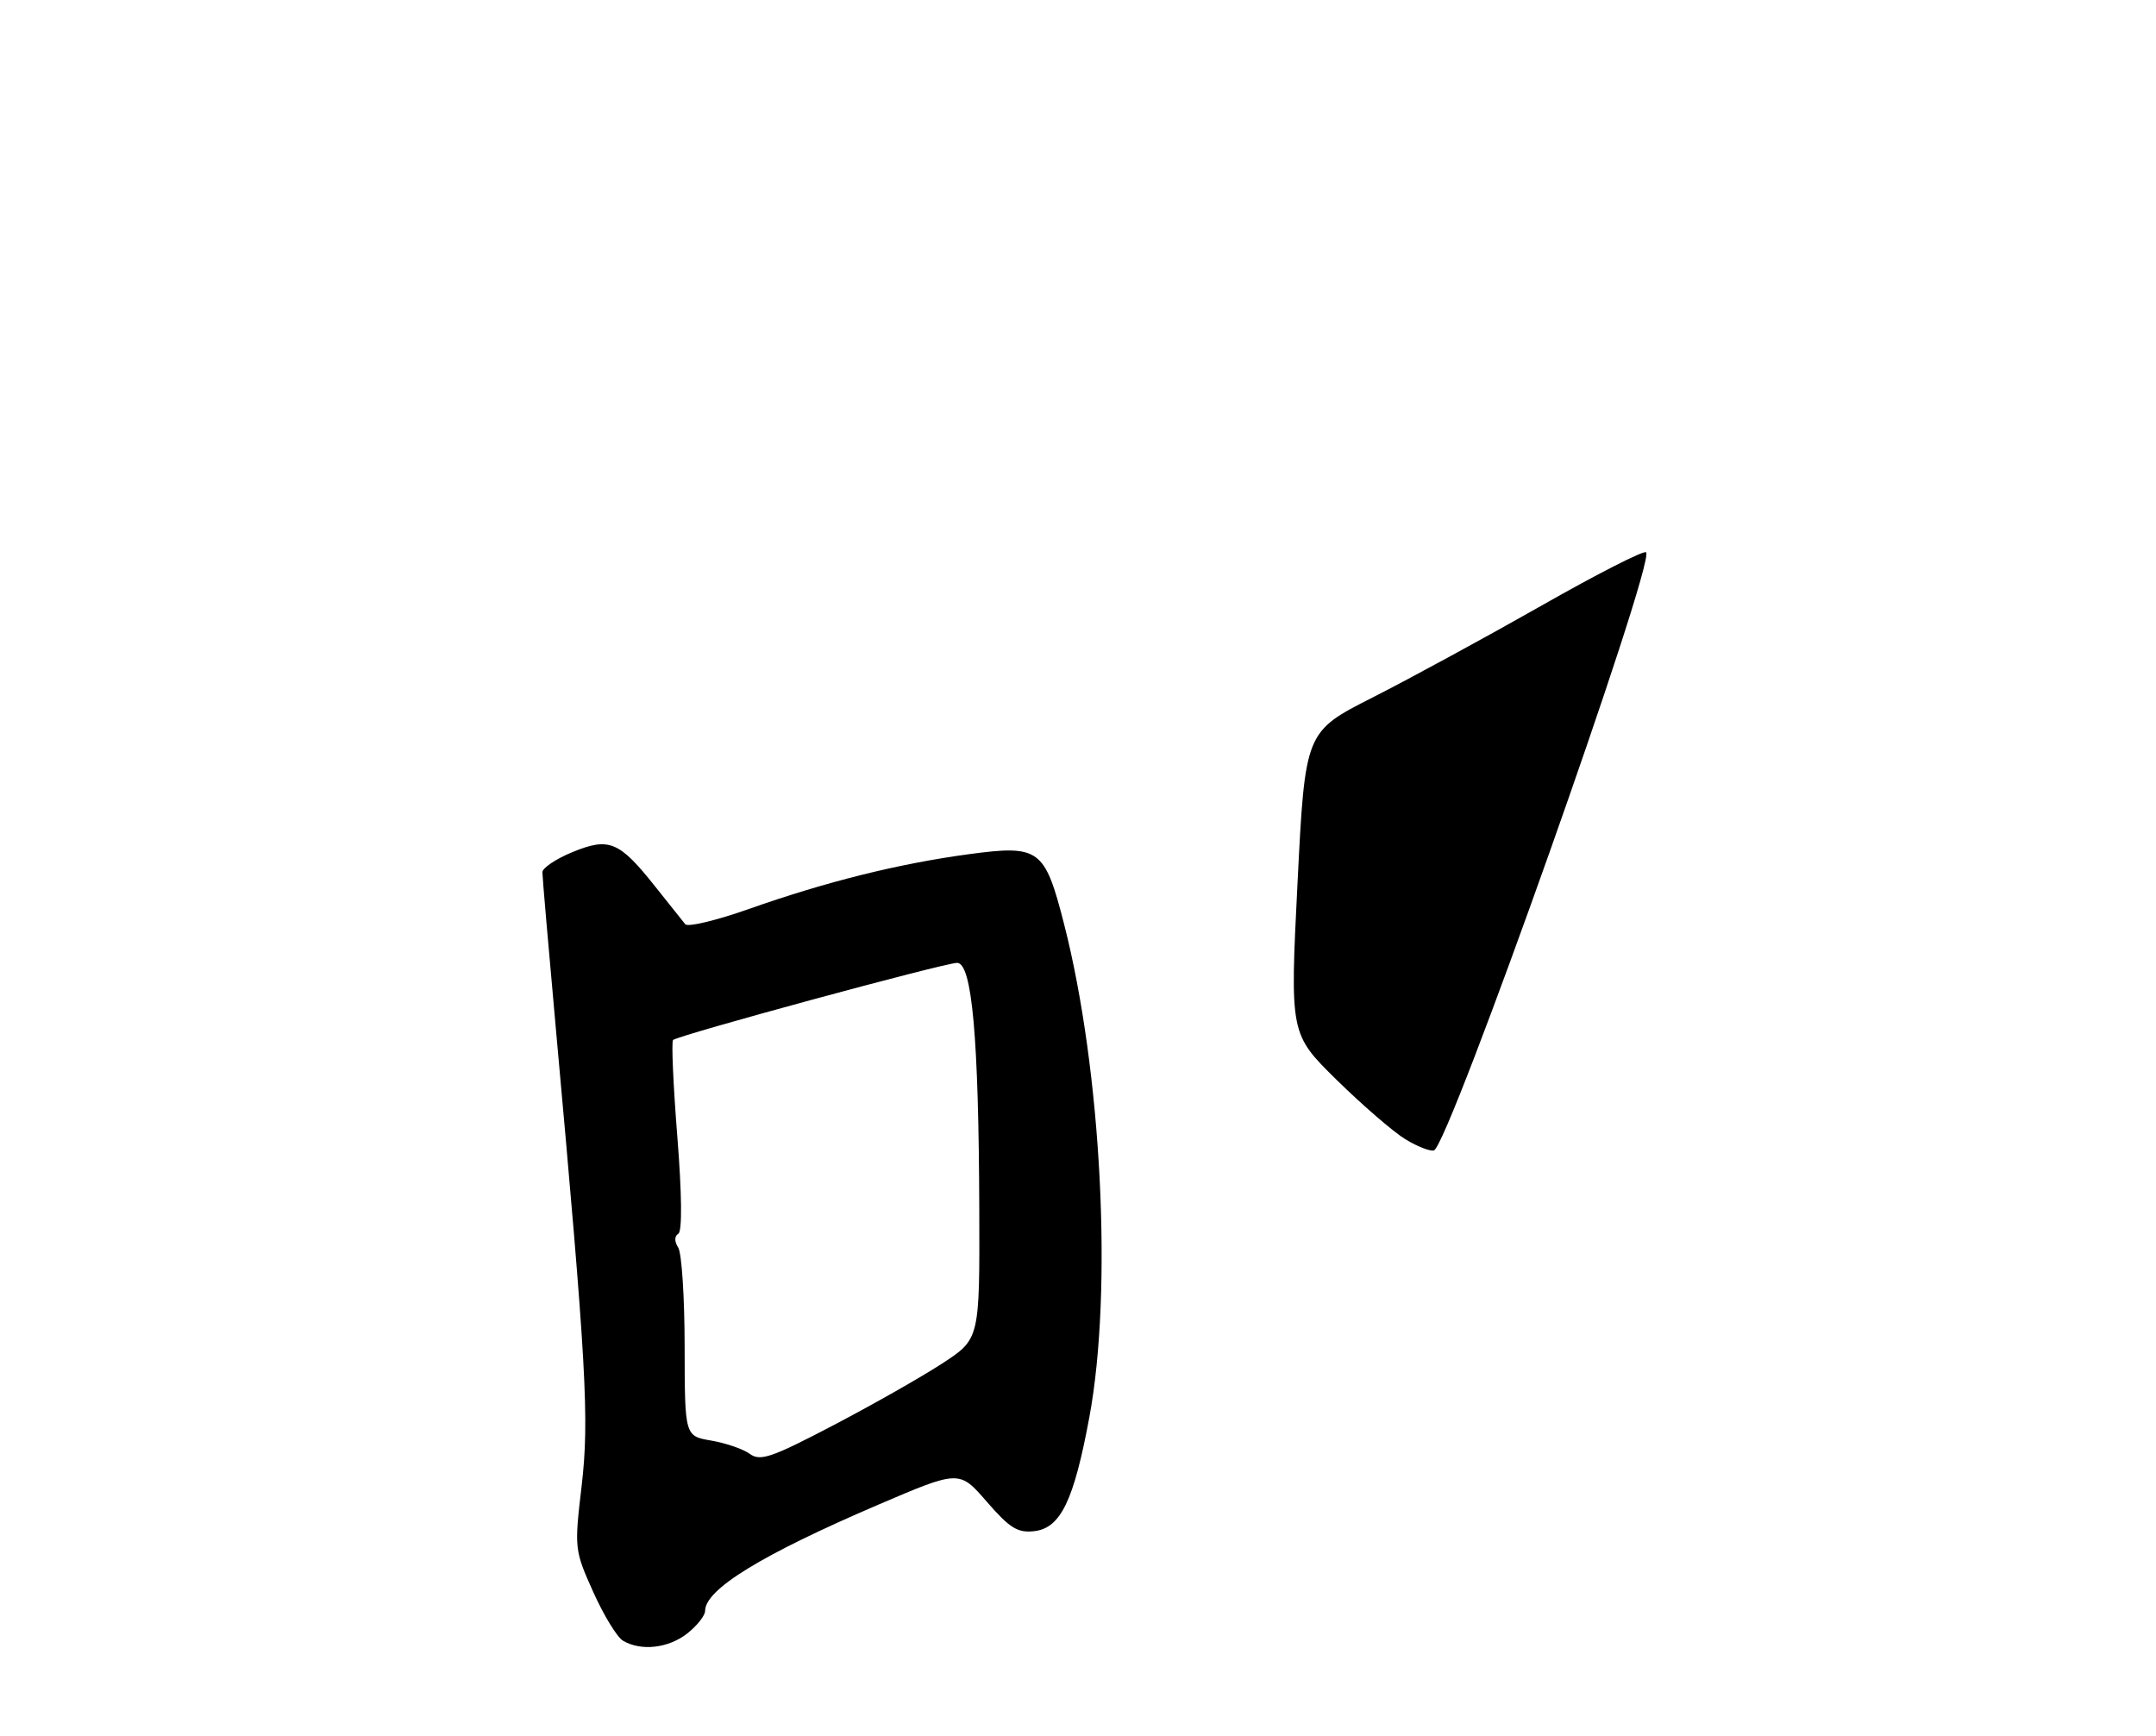 <?xml version="1.0" encoding="UTF-8" standalone="no"?>
<!DOCTYPE svg PUBLIC "-//W3C//DTD SVG 1.1//EN" "http://www.w3.org/Graphics/SVG/1.1/DTD/svg11.dtd" >
<svg xmlns="http://www.w3.org/2000/svg" xmlns:xlink="http://www.w3.org/1999/xlink" version="1.1" viewBox="0 0 318 256">
 <g >
 <path fill="currentColor"
d=" M 101.37 240.93 C 102.81 239.79 104.00 238.29 104.00 237.60 C 104.00 234.43 112.28 229.34 129.49 221.96 C 141.49 216.82 141.49 216.82 145.54 221.49 C 148.93 225.40 150.09 226.12 152.55 225.84 C 156.44 225.39 158.39 221.35 160.68 209.00 C 164.14 190.34 162.48 157.93 156.95 136.31 C 154.10 125.17 153.32 124.59 142.90 125.99 C 132.54 127.39 121.84 130.05 110.44 134.08 C 105.66 135.76 101.44 136.78 101.07 136.32 C 100.70 135.87 98.70 133.36 96.63 130.75 C 91.34 124.08 89.84 123.46 84.44 125.68 C 82.00 126.68 80.01 128.02 80.00 128.65 C 80.00 129.28 80.89 139.63 81.98 151.65 C 86.50 201.49 86.94 209.29 85.79 219.16 C 84.70 228.42 84.73 228.64 87.50 234.81 C 89.04 238.25 91.02 241.49 91.90 242.01 C 94.58 243.57 98.59 243.11 101.37 240.93 Z  M 207.28 168.03 C 205.50 166.94 200.95 163.01 197.15 159.28 C 190.26 152.50 190.26 152.50 191.38 130.21 C 192.50 107.92 192.50 107.92 202.50 102.85 C 208.00 100.06 219.19 93.97 227.36 89.33 C 235.53 84.68 242.47 81.14 242.79 81.46 C 244.22 82.89 213.68 169.01 211.50 169.68 C 210.95 169.85 209.05 169.11 207.28 168.03 Z  M 110.59 214.44 C 109.62 213.73 107.06 212.85 104.91 212.48 C 101.00 211.82 101.00 211.82 100.98 198.66 C 100.98 191.42 100.55 184.84 100.04 184.03 C 99.46 183.11 99.46 182.33 100.05 181.97 C 100.63 181.61 100.58 176.18 99.90 167.62 C 99.30 160.05 99.02 153.65 99.27 153.40 C 99.96 152.71 139.25 142.04 141.16 142.02 C 143.37 141.99 144.36 153.02 144.44 178.50 C 144.50 197.50 144.50 197.50 139.00 201.09 C 135.97 203.07 128.75 207.17 122.94 210.21 C 113.80 215.00 112.13 215.57 110.59 214.44 Z "/>
</g>
</svg>